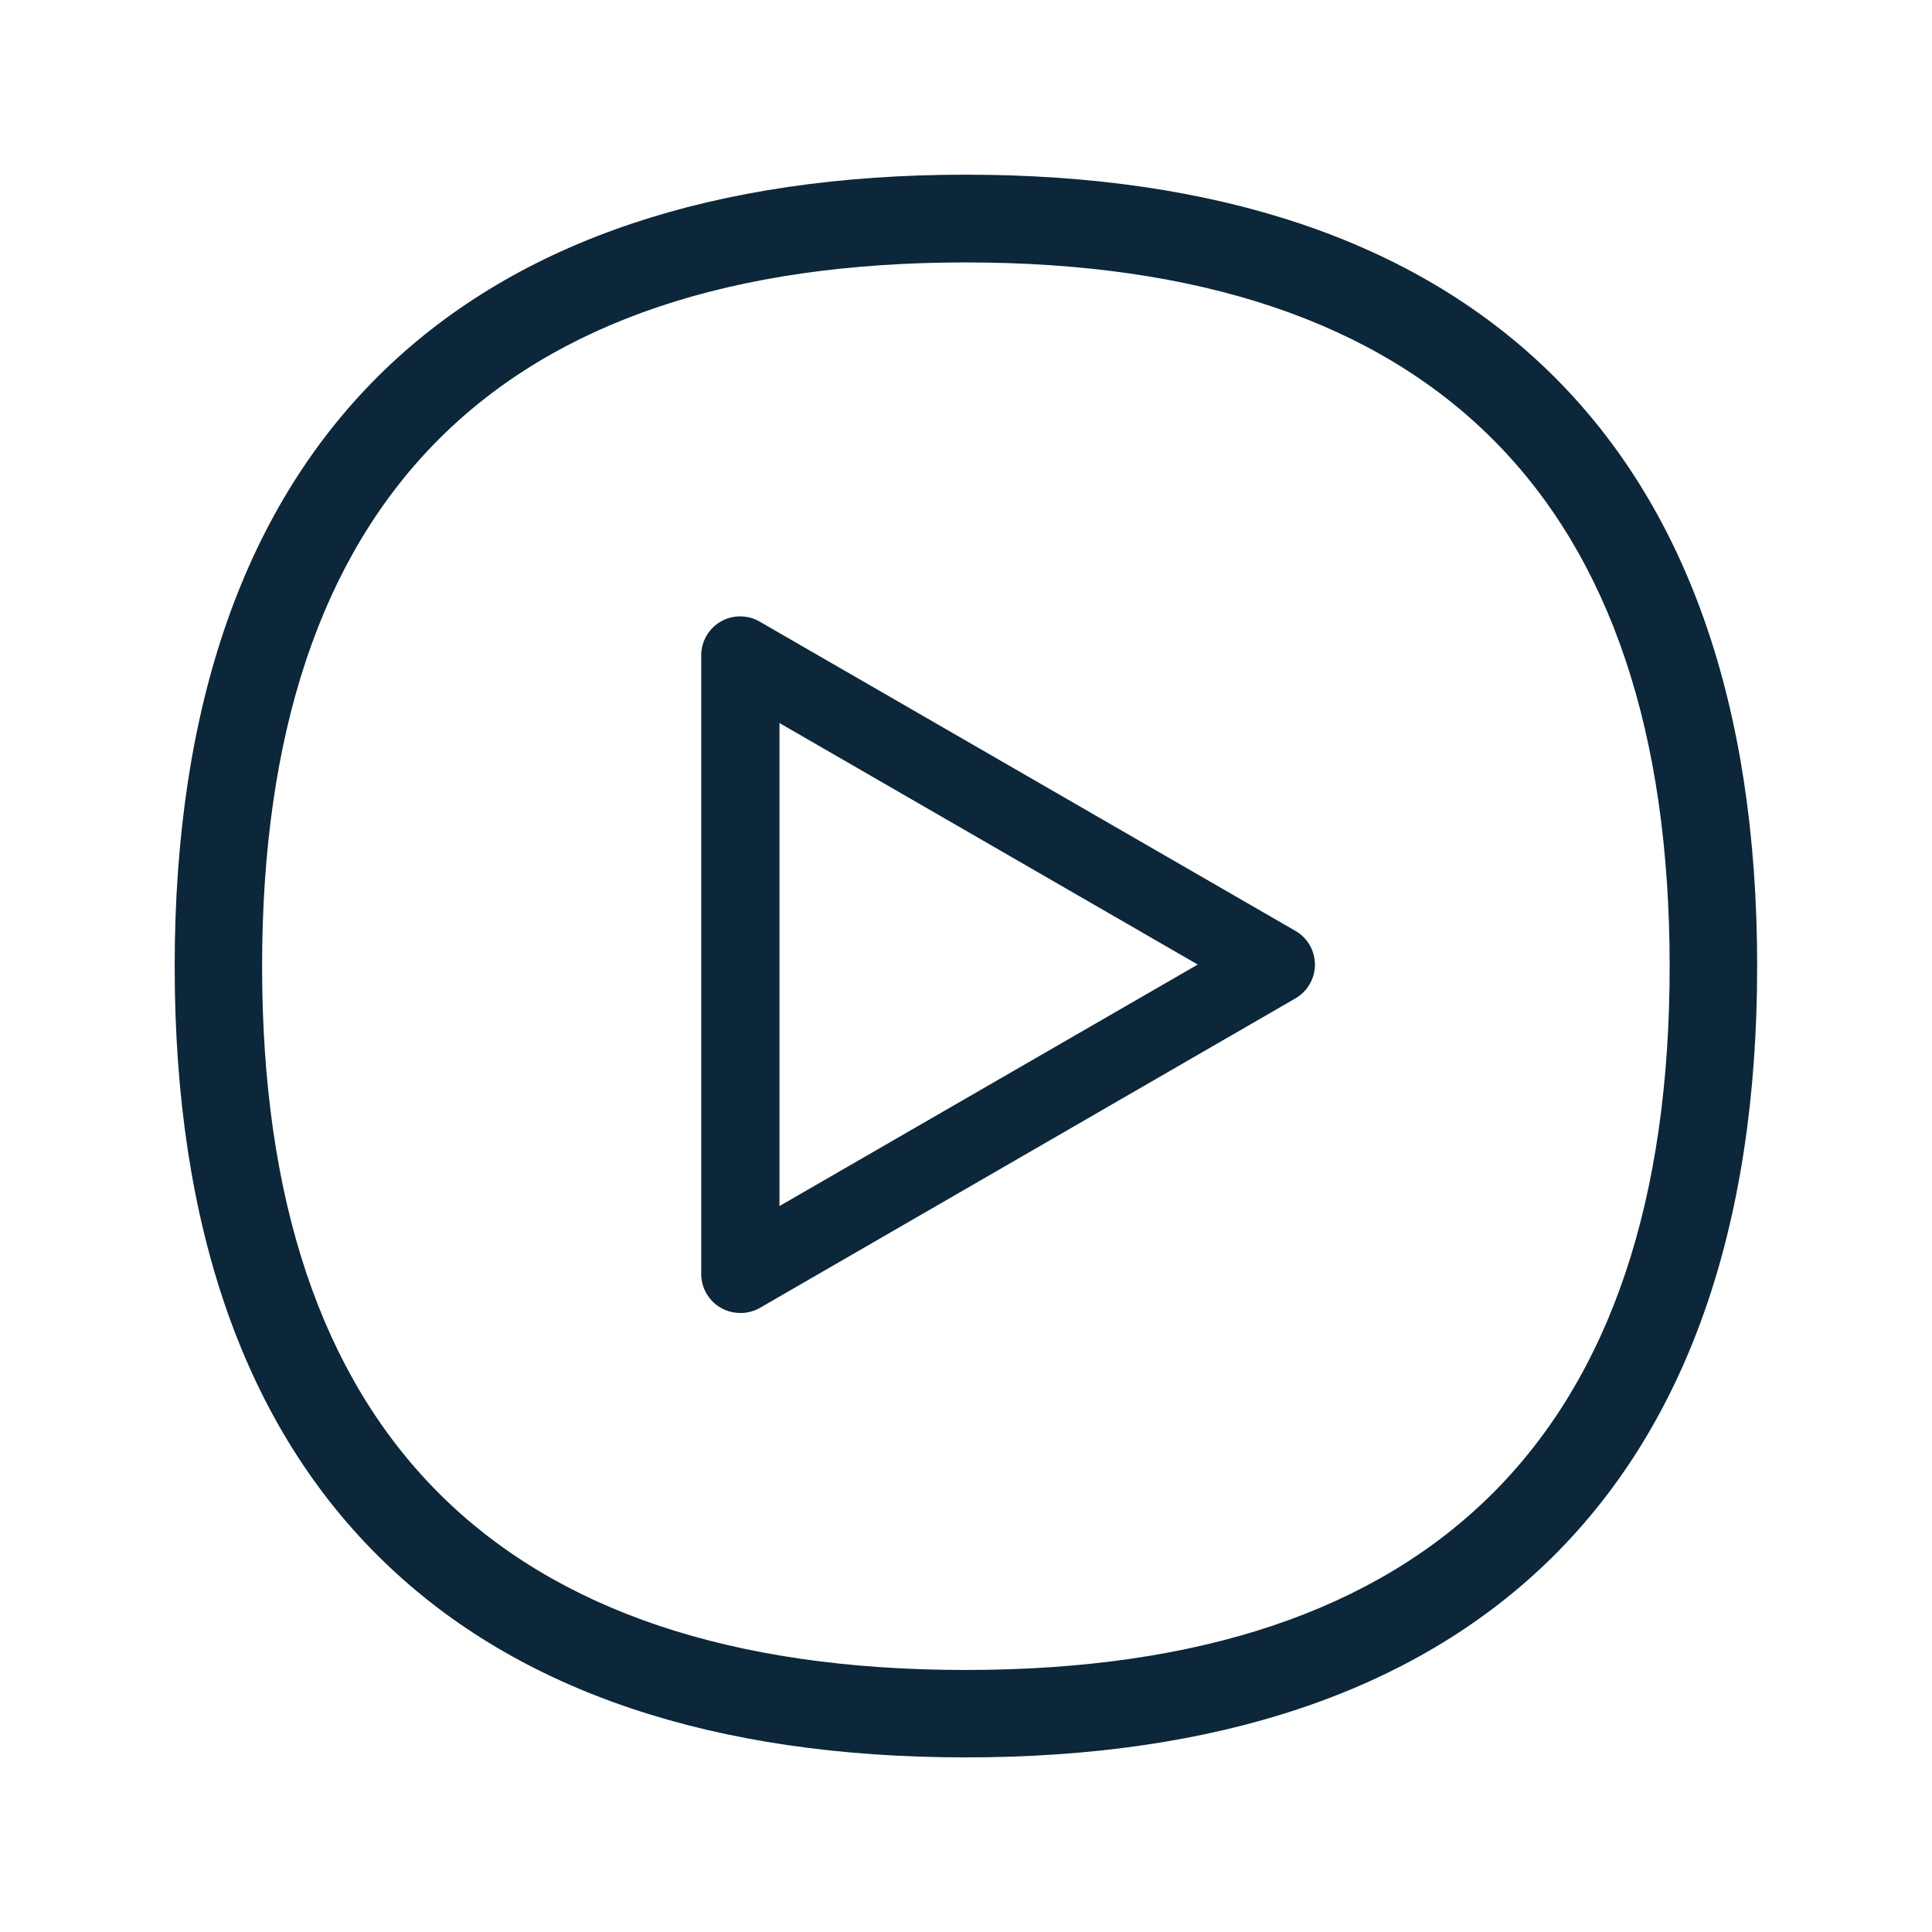 <svg xmlns="http://www.w3.org/2000/svg" width="24" height="24" fill="none"><path fill="#0B2739" d="M9.198 16.31a.484.484 0 0 1-.487-.485V8.143a.484.484 0 0 1 .728-.42l6.652 3.84a.484.484 0 0 1 0 .84L9.44 16.247a.501.501 0 0 1-.241.064Zm.485-1.328 5.196-3-5.196-3v6Z"/><path fill="#0B2739" d="M11.996 21.831c-3.123 0-5.552-.815-7.218-2.423-1.731-1.667-2.608-4.157-2.608-7.403 0-3.247.877-5.74 2.608-7.41C6.444 2.989 8.876 2.17 11.996 2.17c3.123 0 5.552.815 7.222 2.423 1.733 1.67 2.61 4.162 2.61 7.409 0 3.246-.88 5.737-2.61 7.406-1.67 1.608-4.098 2.423-7.222 2.423Zm0-18.571c-5.798 0-8.74 2.94-8.74 8.745 0 5.798 2.942 8.74 8.74 8.74 5.801 0 8.745-2.942 8.745-8.74 0-5.801-2.944-8.745-8.745-8.745Z"/></svg>